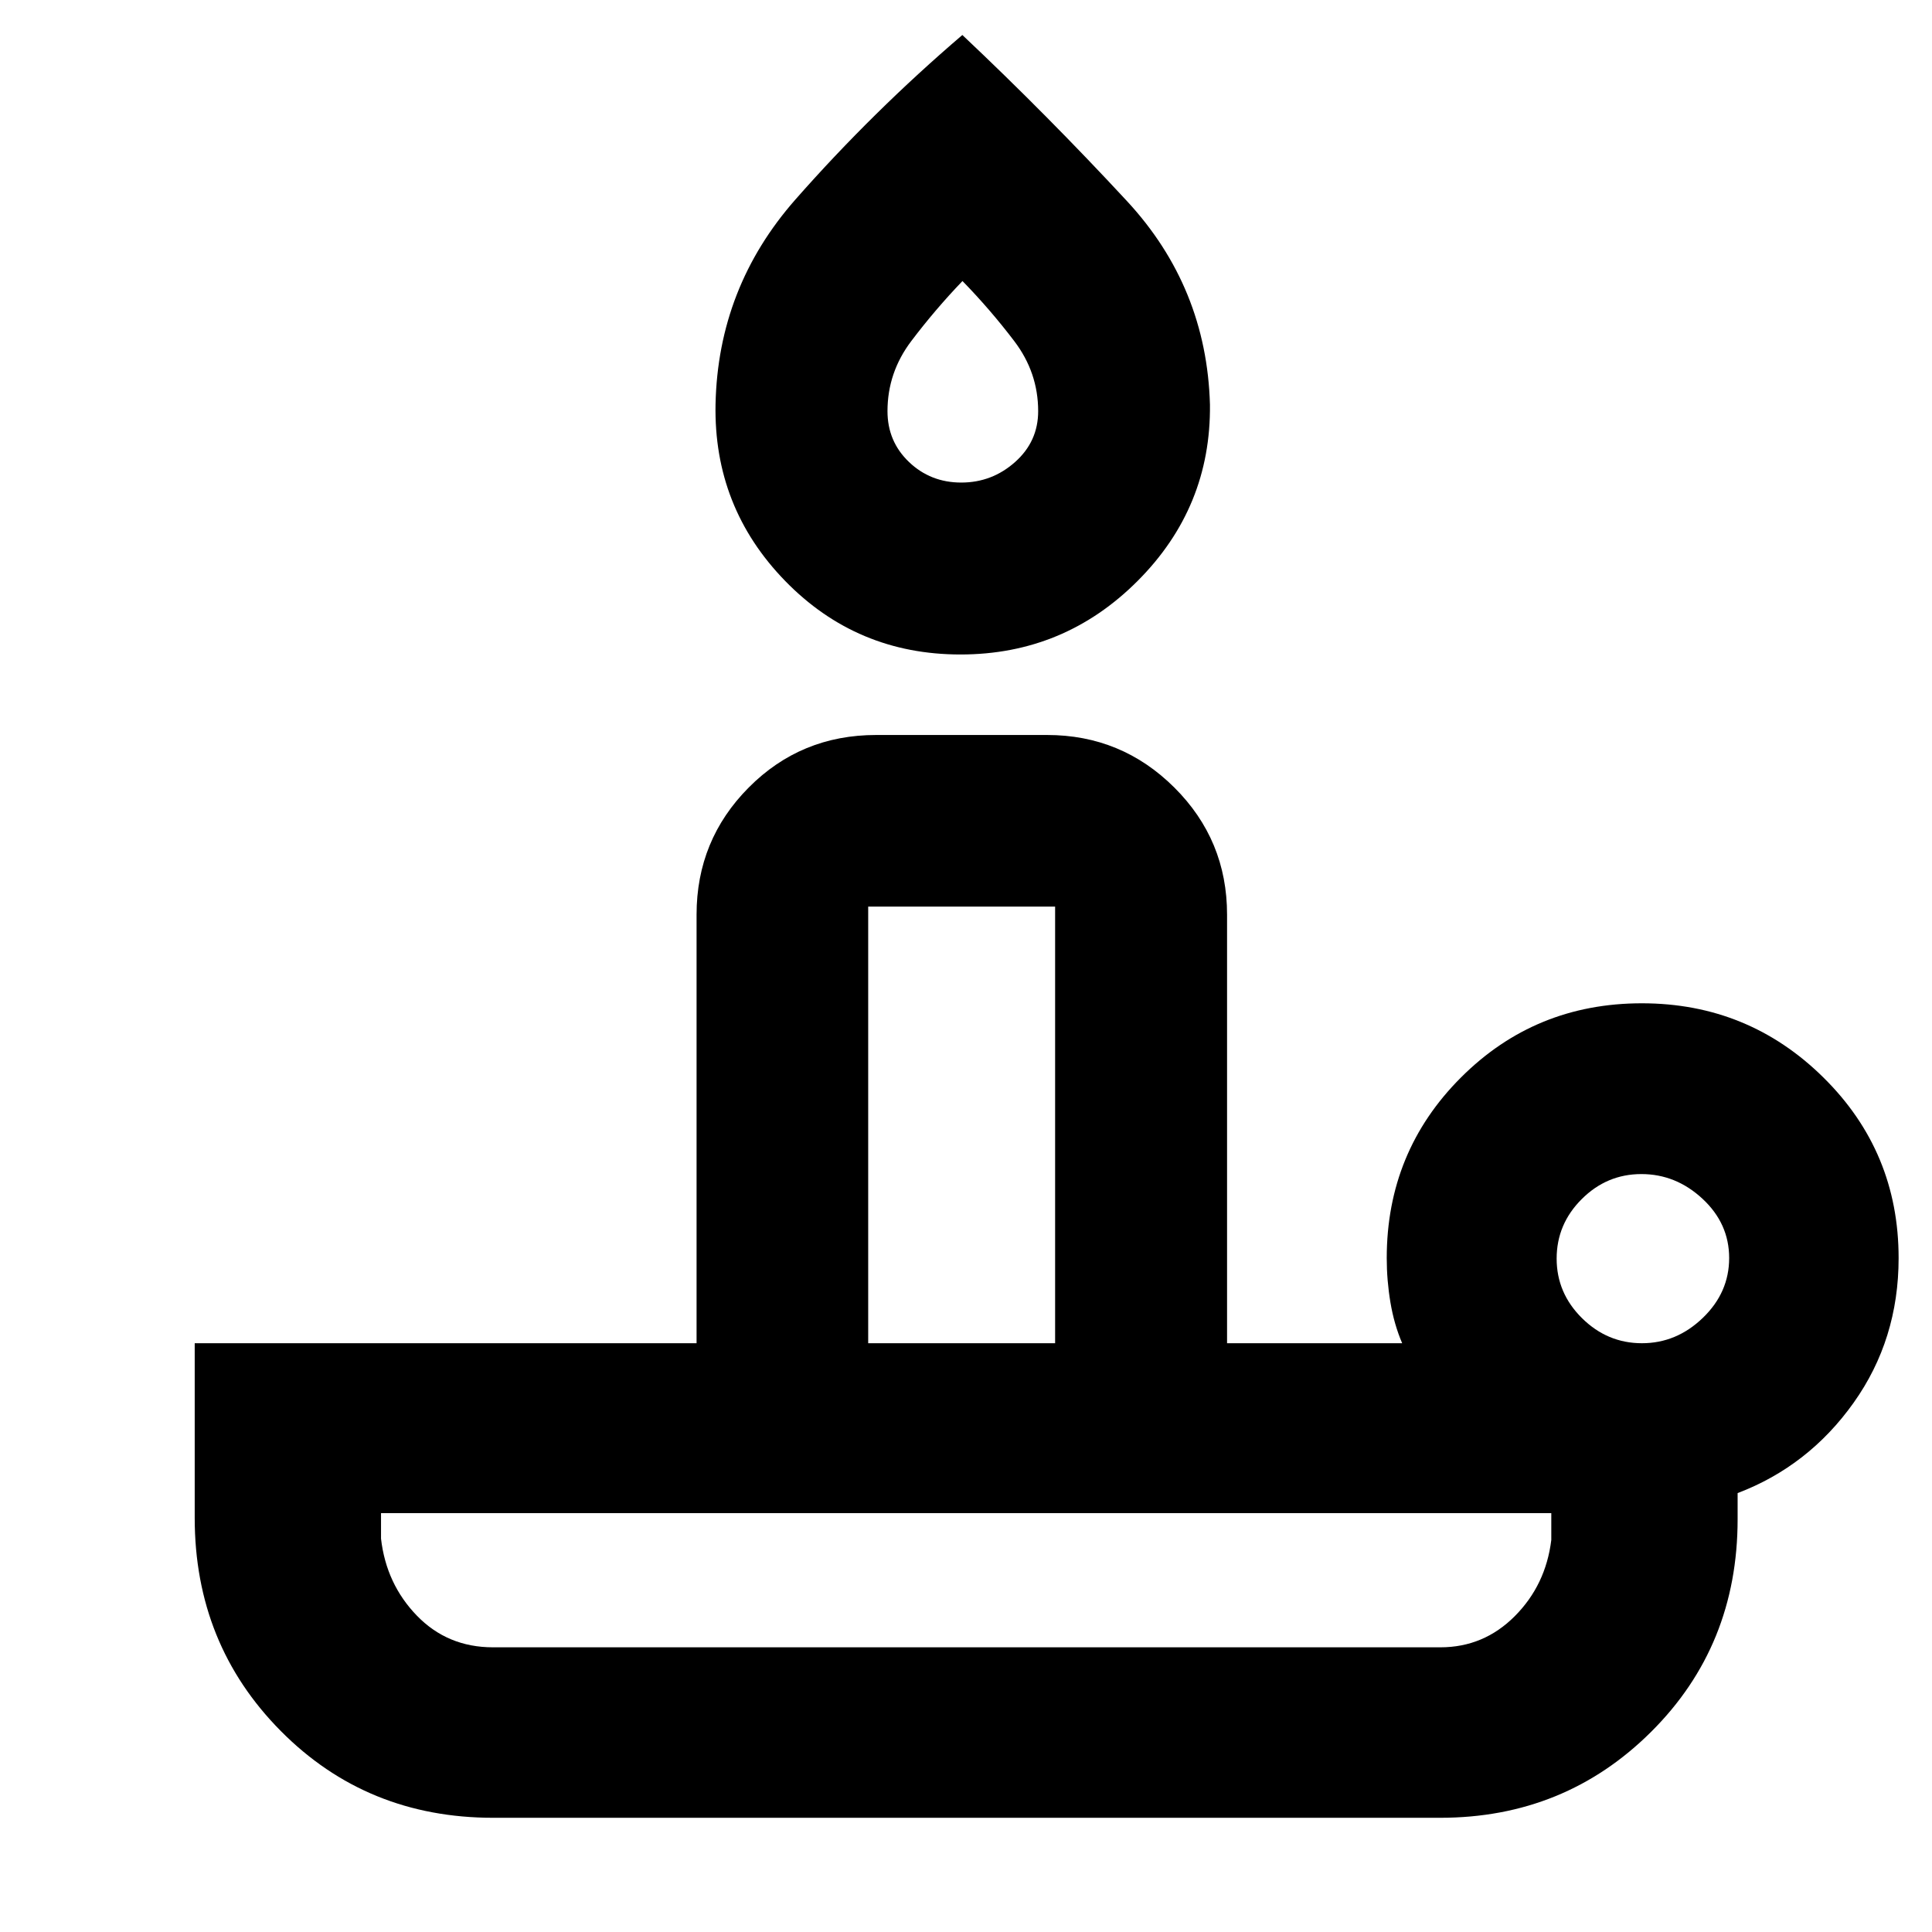 <svg xmlns="http://www.w3.org/2000/svg" height="40" viewBox="0 -960 960 960" width="40"><path d="M244.94-141.46h470.8q21.5 0 36.92-15.45 15.42-15.45 18.17-37.88v-13.33h-581.5v12.66q2.59 22.56 17.83 38.28 15.24 15.72 37.78 15.72Zm232.31-493.33q-51.55 0-87.13-36.57-35.57-36.57-34.57-87.8 1.24-58 39.68-101.69 38.44-43.68 82.96-81.76 42.22 39.81 81.8 82.53t41.23 101.07q.58 51.08-35.92 87.65-36.49 36.57-88.05 36.57ZM431.4-292.56h92.88v-216.96H431.4v216.96Zm46.25-427.66q15.28 0 26.75-10.21 11.46-10.2 11.46-25.26 0-19.2-11.89-34.83-11.89-15.64-25.72-29.84-13.61 14.2-25.44 29.84-11.82 15.63-11.82 34.83 0 15.06 10.69 25.26 10.69 10.21 25.97 10.21Zm338.22 427.66q17.18 0 30.26-12.6 13.08-12.6 13.08-29.73 0-17.13-13.22-29.42-13.22-12.3-30.4-12.3t-29.64 12.44q-12.46 12.43-12.46 29.56t12.6 29.59q12.6 12.46 29.78 12.46ZM715.59-56.75H245.08q-62.84 0-105.58-43.15-42.75-43.14-42.75-105.85v-86.81h249.37v-212.97q0-37.08 25.93-63.17 25.92-26.09 63.33-26.09h84.92q36.98 0 63.2 26.09 26.22 26.09 26.22 63.17v212.97h87.01q-4-9.33-5.84-20.3-1.83-10.97-1.83-22.02 0-52.83 36.87-89.71 36.86-36.88 89.9-36.88 52.87 0 90.22 36.88 37.36 36.88 37.36 89.71 0 40.48-22.38 71.93-22.39 31.46-57.62 44.86v13.01q0 62.84-42.94 105.58-42.93 42.75-104.88 42.75ZM480-141.46Zm-48.6-151.1h92.88-92.88Zm47.19-478.19Z"/></svg>
